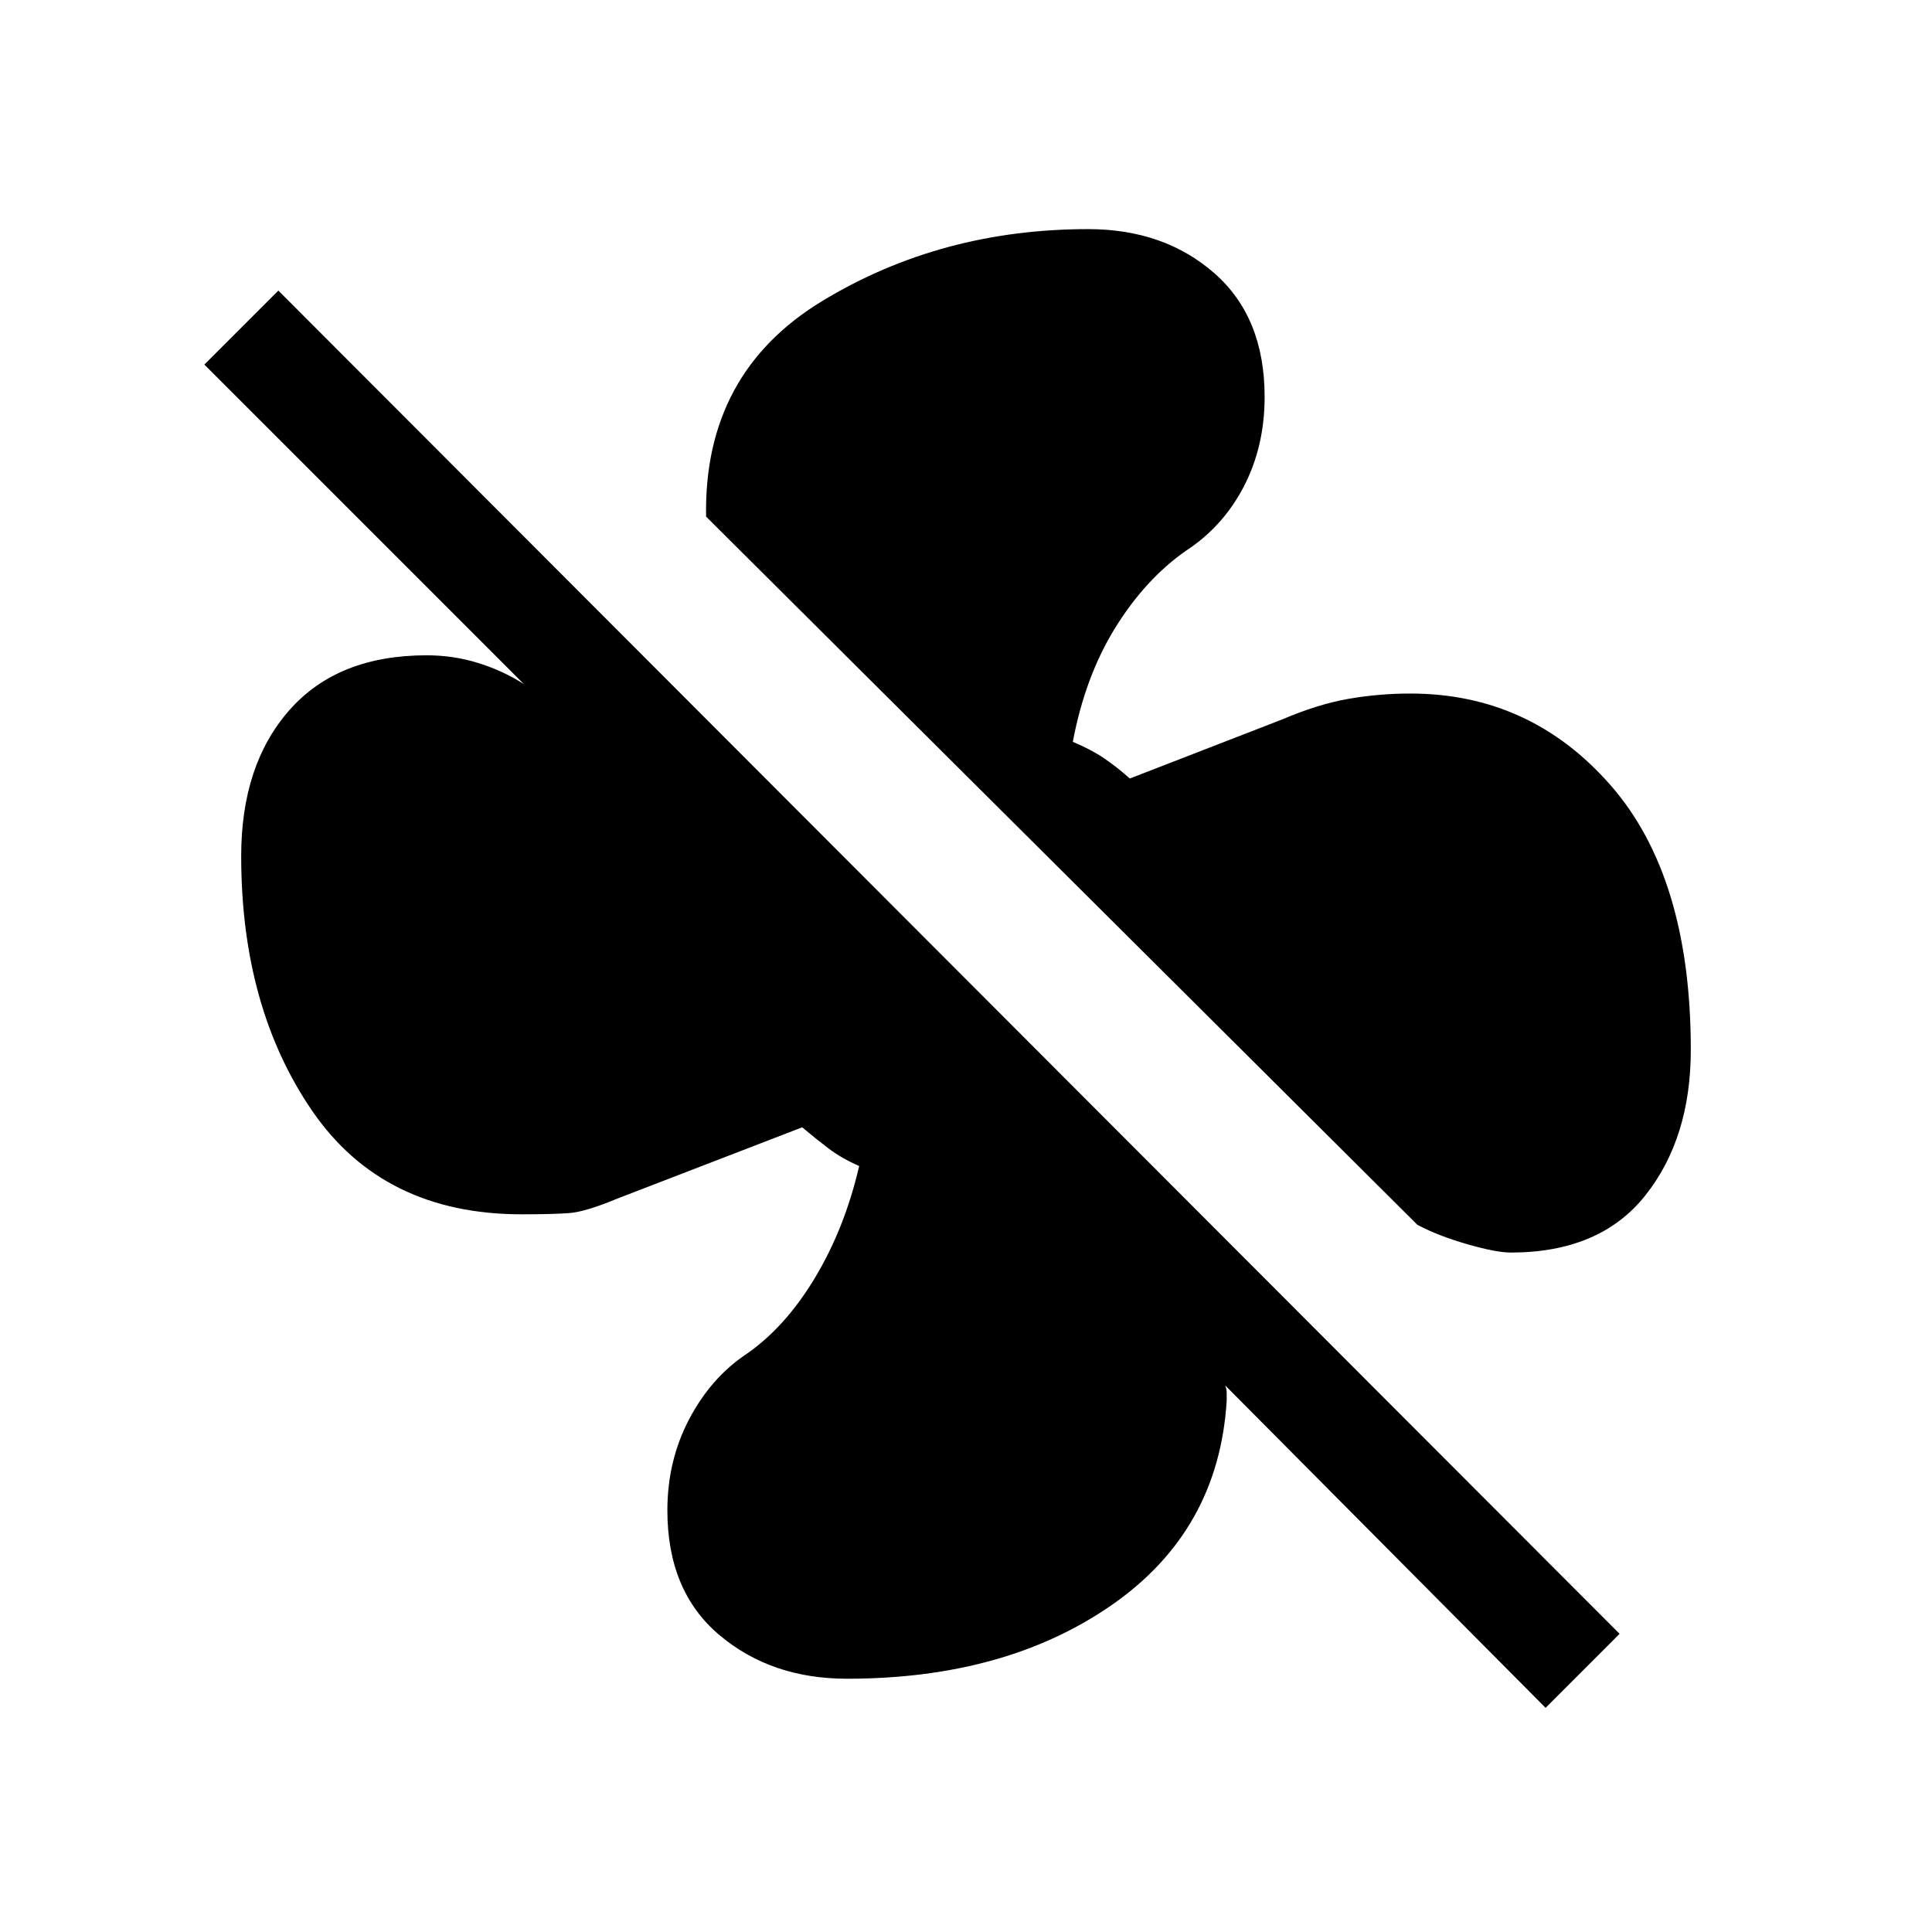 <svg xmlns="http://www.w3.org/2000/svg" height="20" viewBox="0 -960 960 960" width="20"><path d="M840.152-438.386q0 43.846-22.538 72.308-22.538 28.462-66.923 28.462-7.231 0-21.655-4.155-14.423-4.154-24.731-9.615l-353.458-351.92q-1.231-71.308 57.654-107.077 58.884-35.769 132.191-35.769 37.692 0 62.692 21.884t25 61.423q0 24.692-10.347 44.615-10.346 19.923-28.884 31.999-20 14-34.961 38.116Q539.23-624 533.076-591.384q9.077 3.769 15.616 8.231 6.538 4.462 12.692 10l75.77-29.384q17.846-7.616 32.999-10.231 15.154-2.616 30.616-2.616 59.614 0 99.499 45.538 39.884 45.538 39.884 131.46Zm-72.152 327L608.768-271.618q.769 1.924.769 3.847v3.846q-3.999 64.385-56.807 101.231-52.807 36.846-131.884 36.846-37.691 0-63.46-21.769-25.77-21.769-25.77-61.922 0-24.692 10.847-45.308 10.846-20.615 28.384-32.307 19.384-13.385 34.154-38 14.769-24.616 21.923-55.462-8.693-3.769-15.231-8.731-6.539-4.962-13.077-10.5l-91.77 35.384q-15.846 6.616-23.999 7.231-8.154.616-23.616.616-68.846 0-104.114-51.423-35.269-51.423-35.269-126.575 0-45.385 24-72.577 24-27.193 68.153-27.193 13.385 0 25.694 3.847 12.308 3.846 22.616 10.462L101.539-778.846l36.768-36.769 666.461 667.461L768-111.386Z"/></svg>
